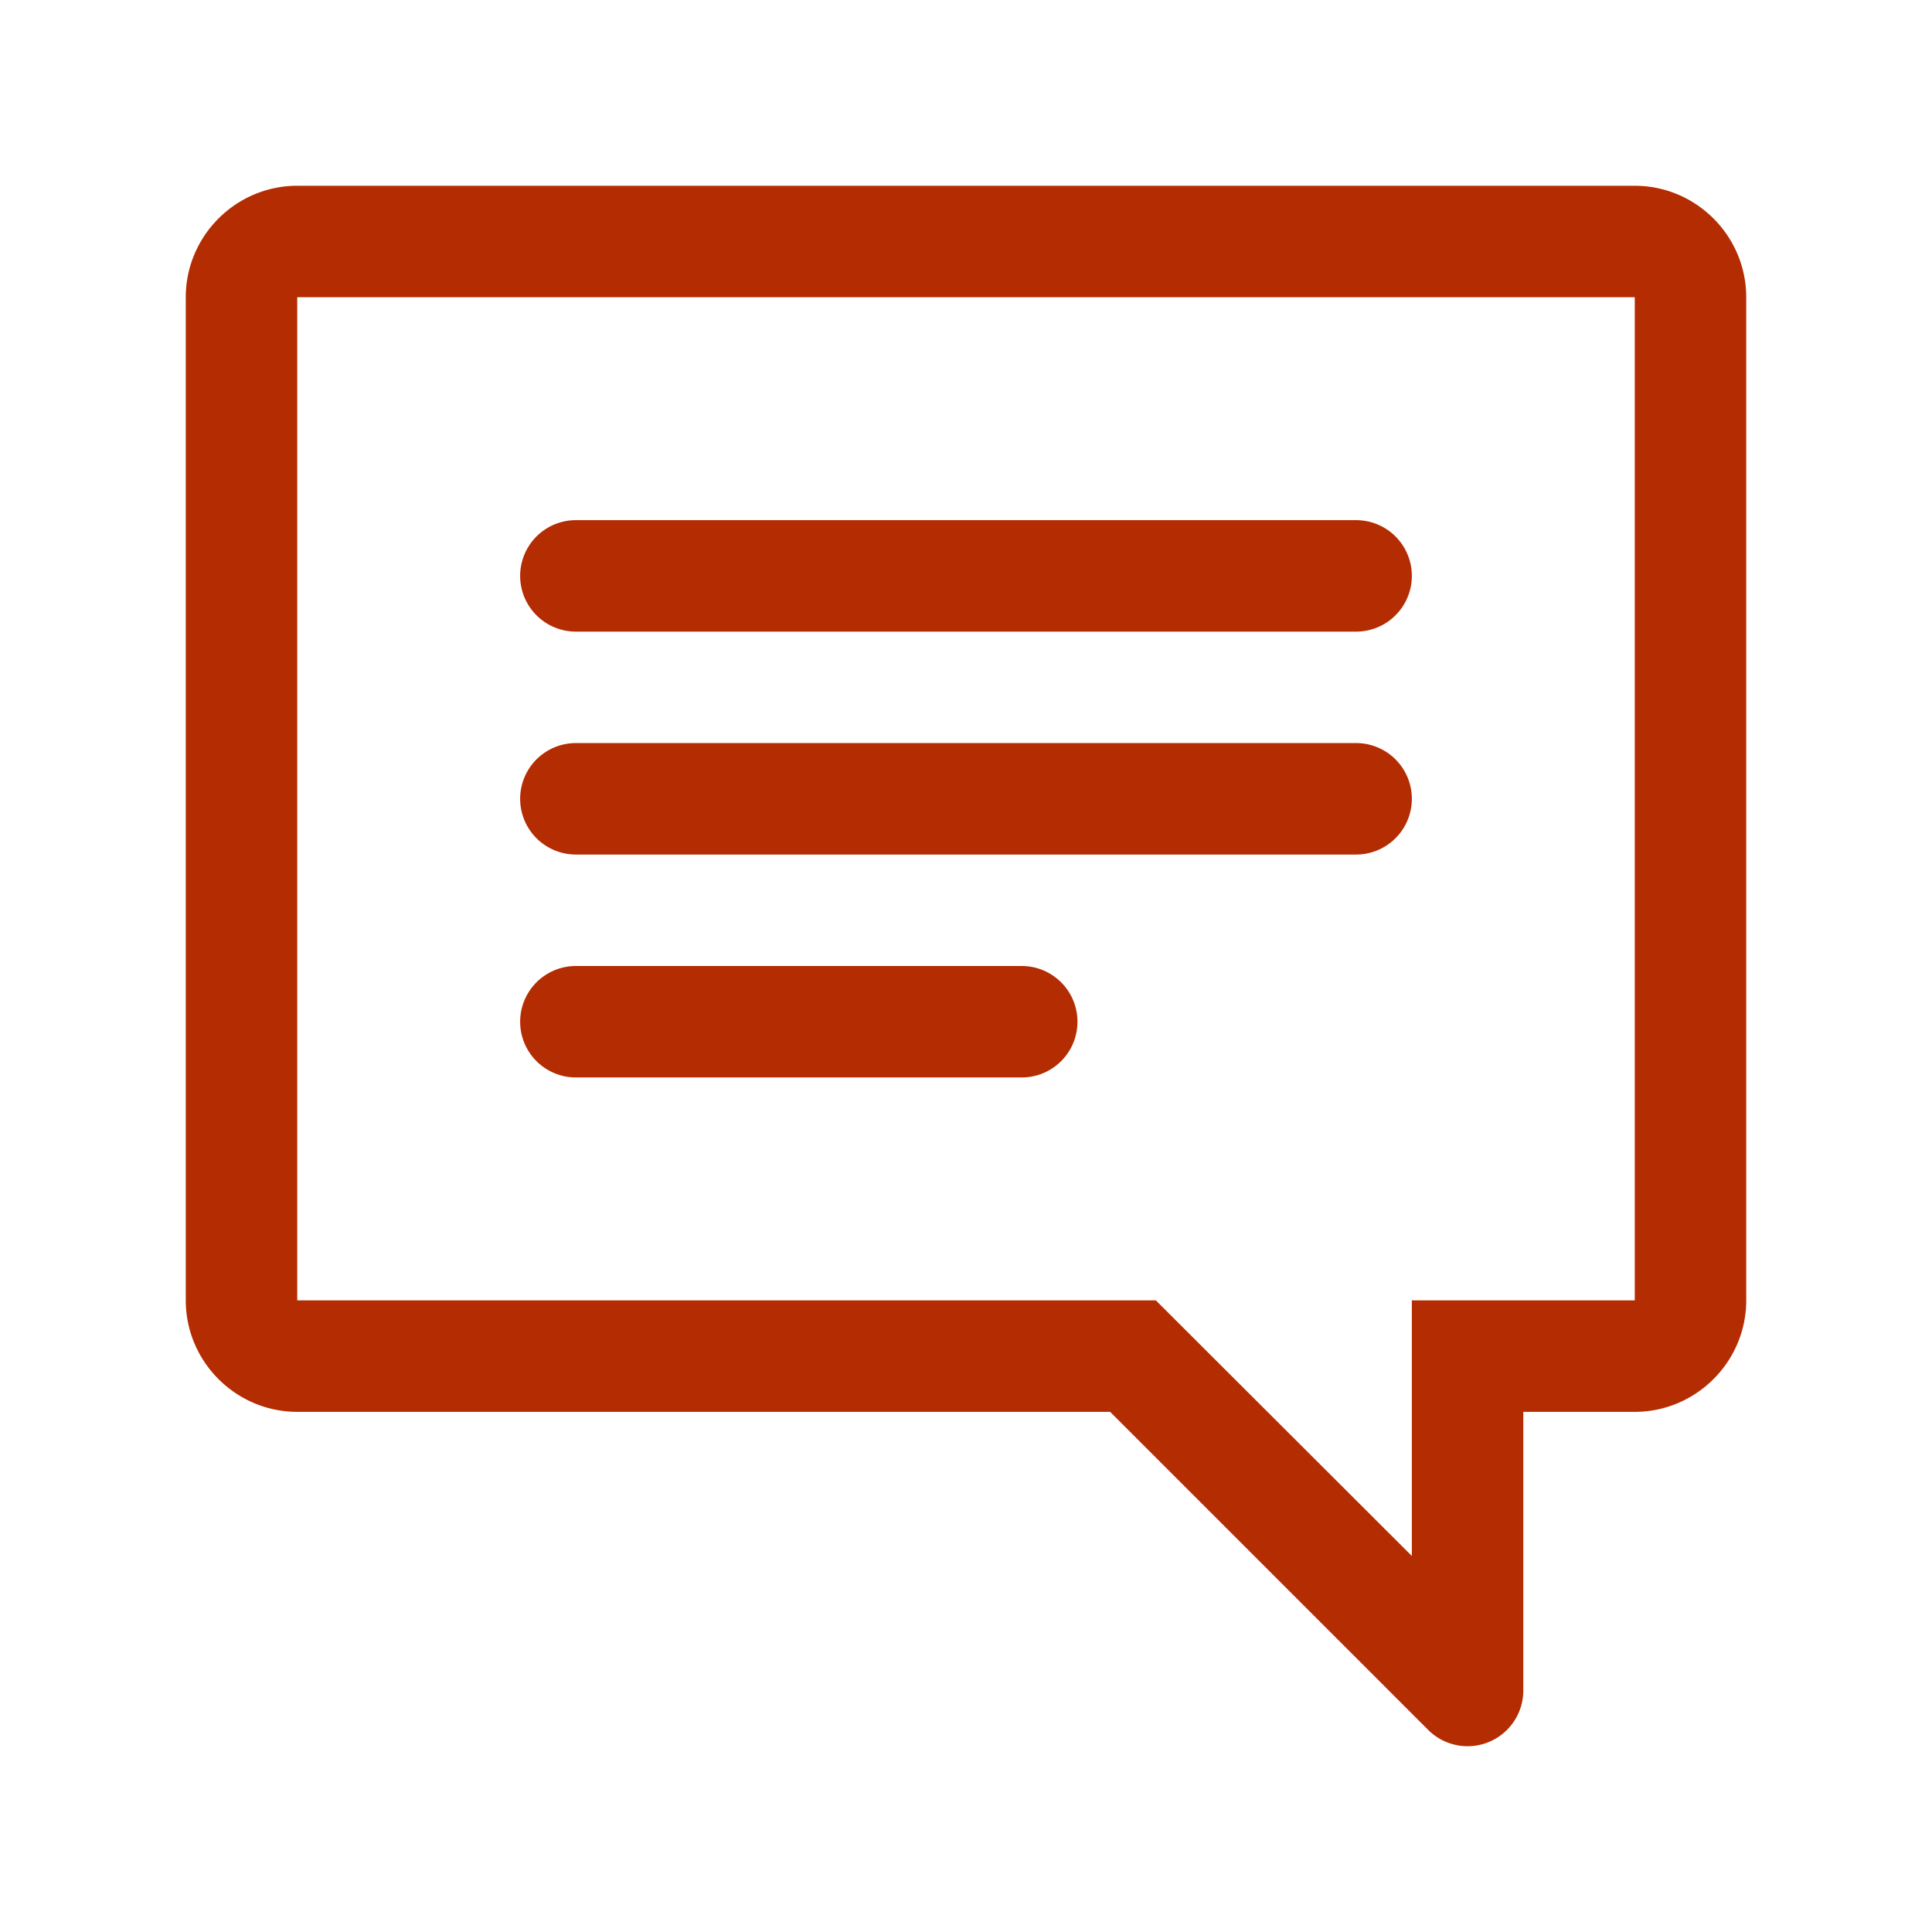 <svg xmlns="http://www.w3.org/2000/svg" width="52" height="52" viewBox="0 0 52 52"><path d="M15.5 29h12a1.5 1.5 0 0 0 0-3h-12a1.5 1.5 0 1 0 0 3zM15.5 17h21a1.5 1.5 0 0 0 0-3h-21a1.5 1.5 0 1 0 0 3zM15.5 23h21a1.5 1.5 0 0 0 0-3h-21a1.5 1.5 0 1 0 0 3z" fill="#B42C01"/><path d="M44 5H8C6.35 5 5 6.35 5 8v27c0 1.65 1.35 3 3 3h21.879l8.56 8.56A1.5 1.5 0 0 0 41 45.5V38h3c1.65 0 3-1.35 3-3V8c0-1.65-1.35-3-3-3zm0 30h-6v6.879L31.11 35H8V8h36v27z" fill="#B42C01"/></svg>